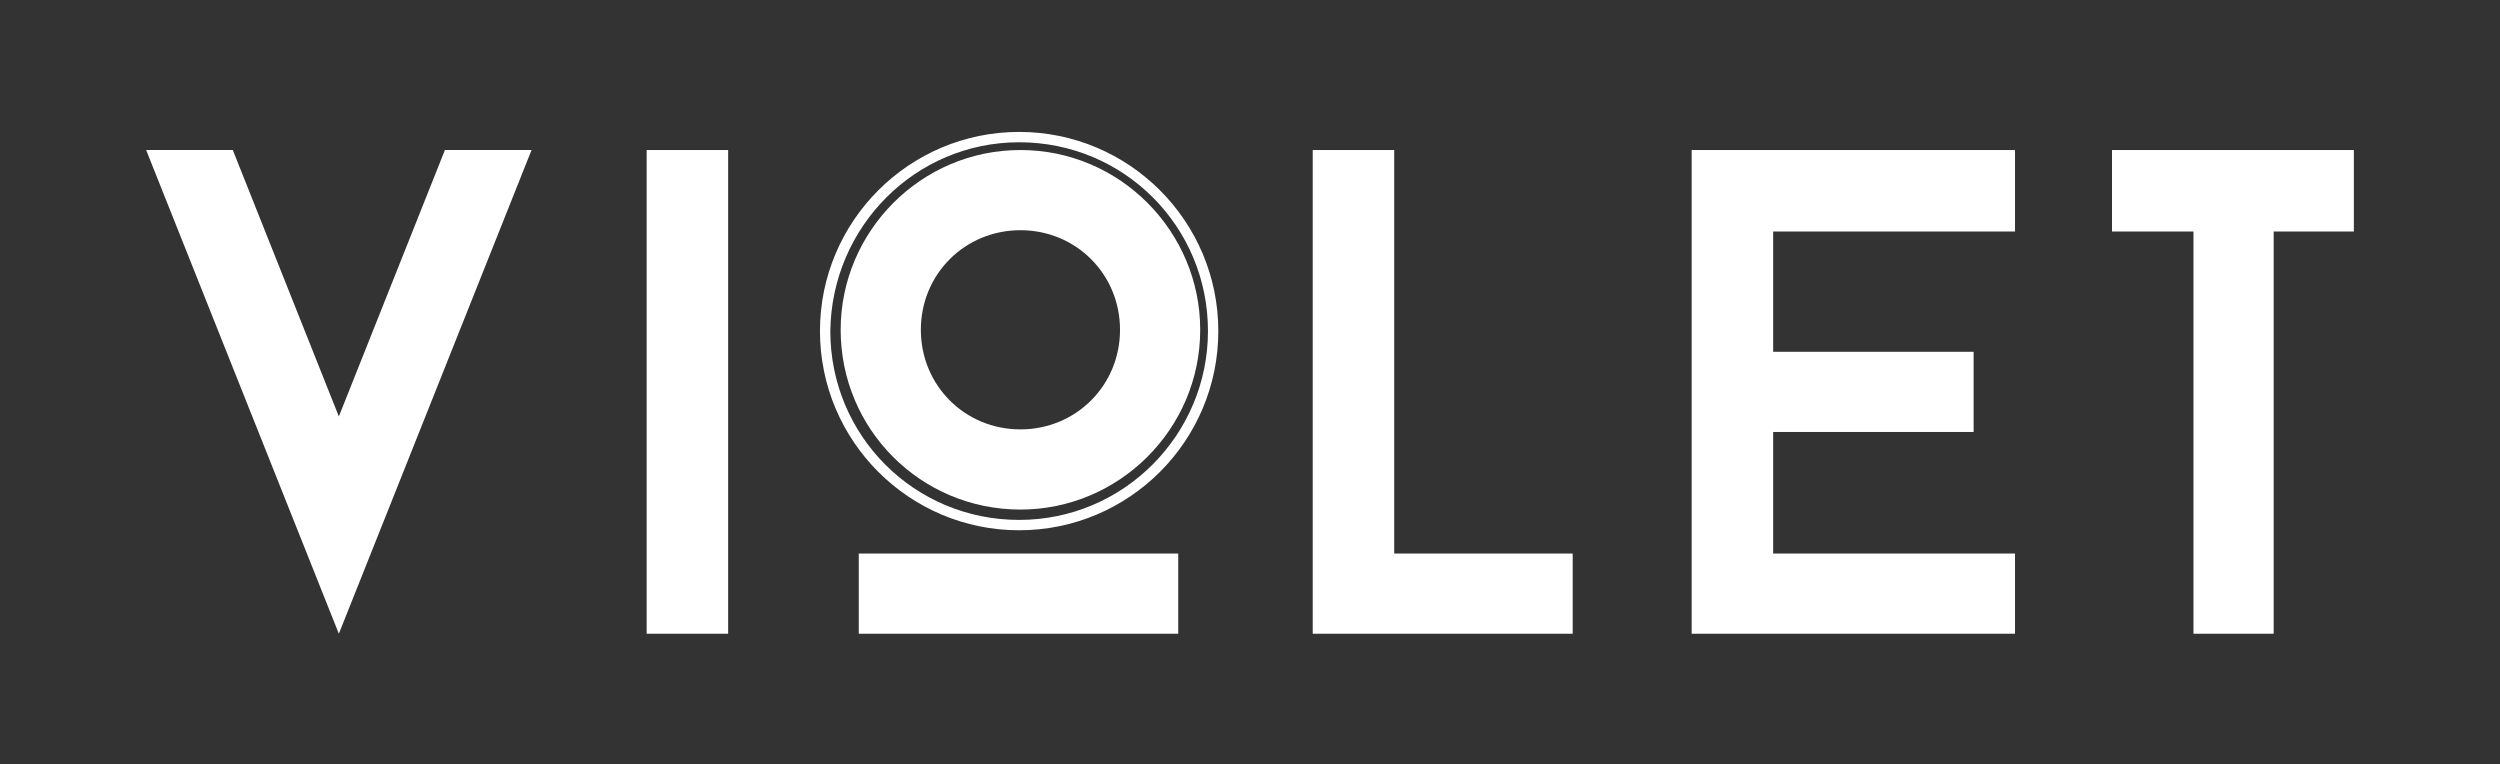 <?xml version="1.0" encoding="utf-8"?>
<!-- Generator: Adobe Illustrator 26.2.1, SVG Export Plug-In . SVG Version: 6.00 Build 0)  -->
<svg version="1.1" xmlns="http://www.w3.org/2000/svg" xmlns:xlink="http://www.w3.org/1999/xlink" x="0px" y="0px"
	 viewBox="0 0 193.3 59.1" style="enable-background:new 0 0 193.3 59.1;" xml:space="preserve">
<rect x="0" y="0" width="193.3" height="59.1" fill="#333333" stroke="none"/>
<style type="text/css">
	.st0{fill:#282828;}
	.st1{fill:#FFFFFF;}
	.st2{fill:url(#XMLID_00000021089823960280362530000007075112518478444465_);}
	.st3{fill:url(#XMLID_00000084503181491606593260000017586835525713152403_);}
	.st4{fill:url(#XMLID_00000134964577140686029760000012637435475103035032_);}
	.st5{fill:url(#XMLID_00000051360299916425216950000007937969281088966813_);}
	.st6{fill:url(#XMLID_00000000936885879701231380000006181714534808232099_);}
	.st7{fill:url(#XMLID_00000018203613922516567760000000114121786269133696_);}
	.st8{fill:url(#XMLID_00000149376455077328293160000015170460126258037175_);}
	.st9{fill:url(#XMLID_00000000936512289801796050000012000205742511636367_);}
</style>
<g id="Background">
</g>
<g id="Object">
	<g>
		<polygon id="XMLID_102_" class="st1" points="41.1,11.6 34.4,11.6 26.2,32.2 18,11.6 11.3,11.6 26.2,49 		"/>
		<rect id="XMLID_103_" x="50" y="11.6" class="st1" width="6.3" height="37.4"/>
		<rect id="XMLID_104_" x="66.4" y="42.8" class="st1" width="24.7" height="6.2"/>
		<path id="XMLID_105_" class="st1" d="M78.9,39.4c7.6,0,13.9-6.2,13.9-13.9c0-7.6-6.2-13.9-13.9-13.9S65,17.9,65,25.5
			C65,33.2,71.2,39.4,78.9,39.4z M78.9,17.8c4.3,0,7.7,3.4,7.7,7.7c0,4.3-3.4,7.7-7.7,7.7c-4.3,0-7.7-3.4-7.7-7.7
			C71.2,21.2,74.6,17.8,78.9,17.8z"/>
		<polygon id="XMLID_108_" class="st1" points="121.6,42.8 107.8,42.8 107.8,11.6 101.5,11.6 101.5,49 121.6,49 		"/>
		<polygon id="XMLID_109_" class="st1" points="155.8,42.8 137.1,42.8 137.1,33.4 152.6,33.4 152.6,27.2 137.1,27.2 137.1,17.9 
			155.8,17.9 155.8,11.6 130.8,11.6 130.8,49 155.8,49 		"/>
		<polygon id="XMLID_110_" class="st1" points="169.6,49 175.8,49 175.8,17.9 182,17.9 182,11.6 163.3,11.6 163.3,17.9 169.6,17.9 
					"/>
		<path id="XMLID_111_" class="st1" d="M78.8,41c8.5,0,15.4-6.9,15.4-15.4c0-8.5-6.9-15.4-15.4-15.4c-8.5,0-15.4,6.9-15.4,15.4
			C63.4,34.1,70.3,41,78.8,41z M78.8,11c8.1,0,14.6,6.5,14.6,14.6c0,8-6.5,14.6-14.6,14.6c-8.1,0-14.6-6.5-14.6-14.6
			C64.3,17.5,70.8,11,78.8,11z"/>
	</g>
</g>
</svg>

